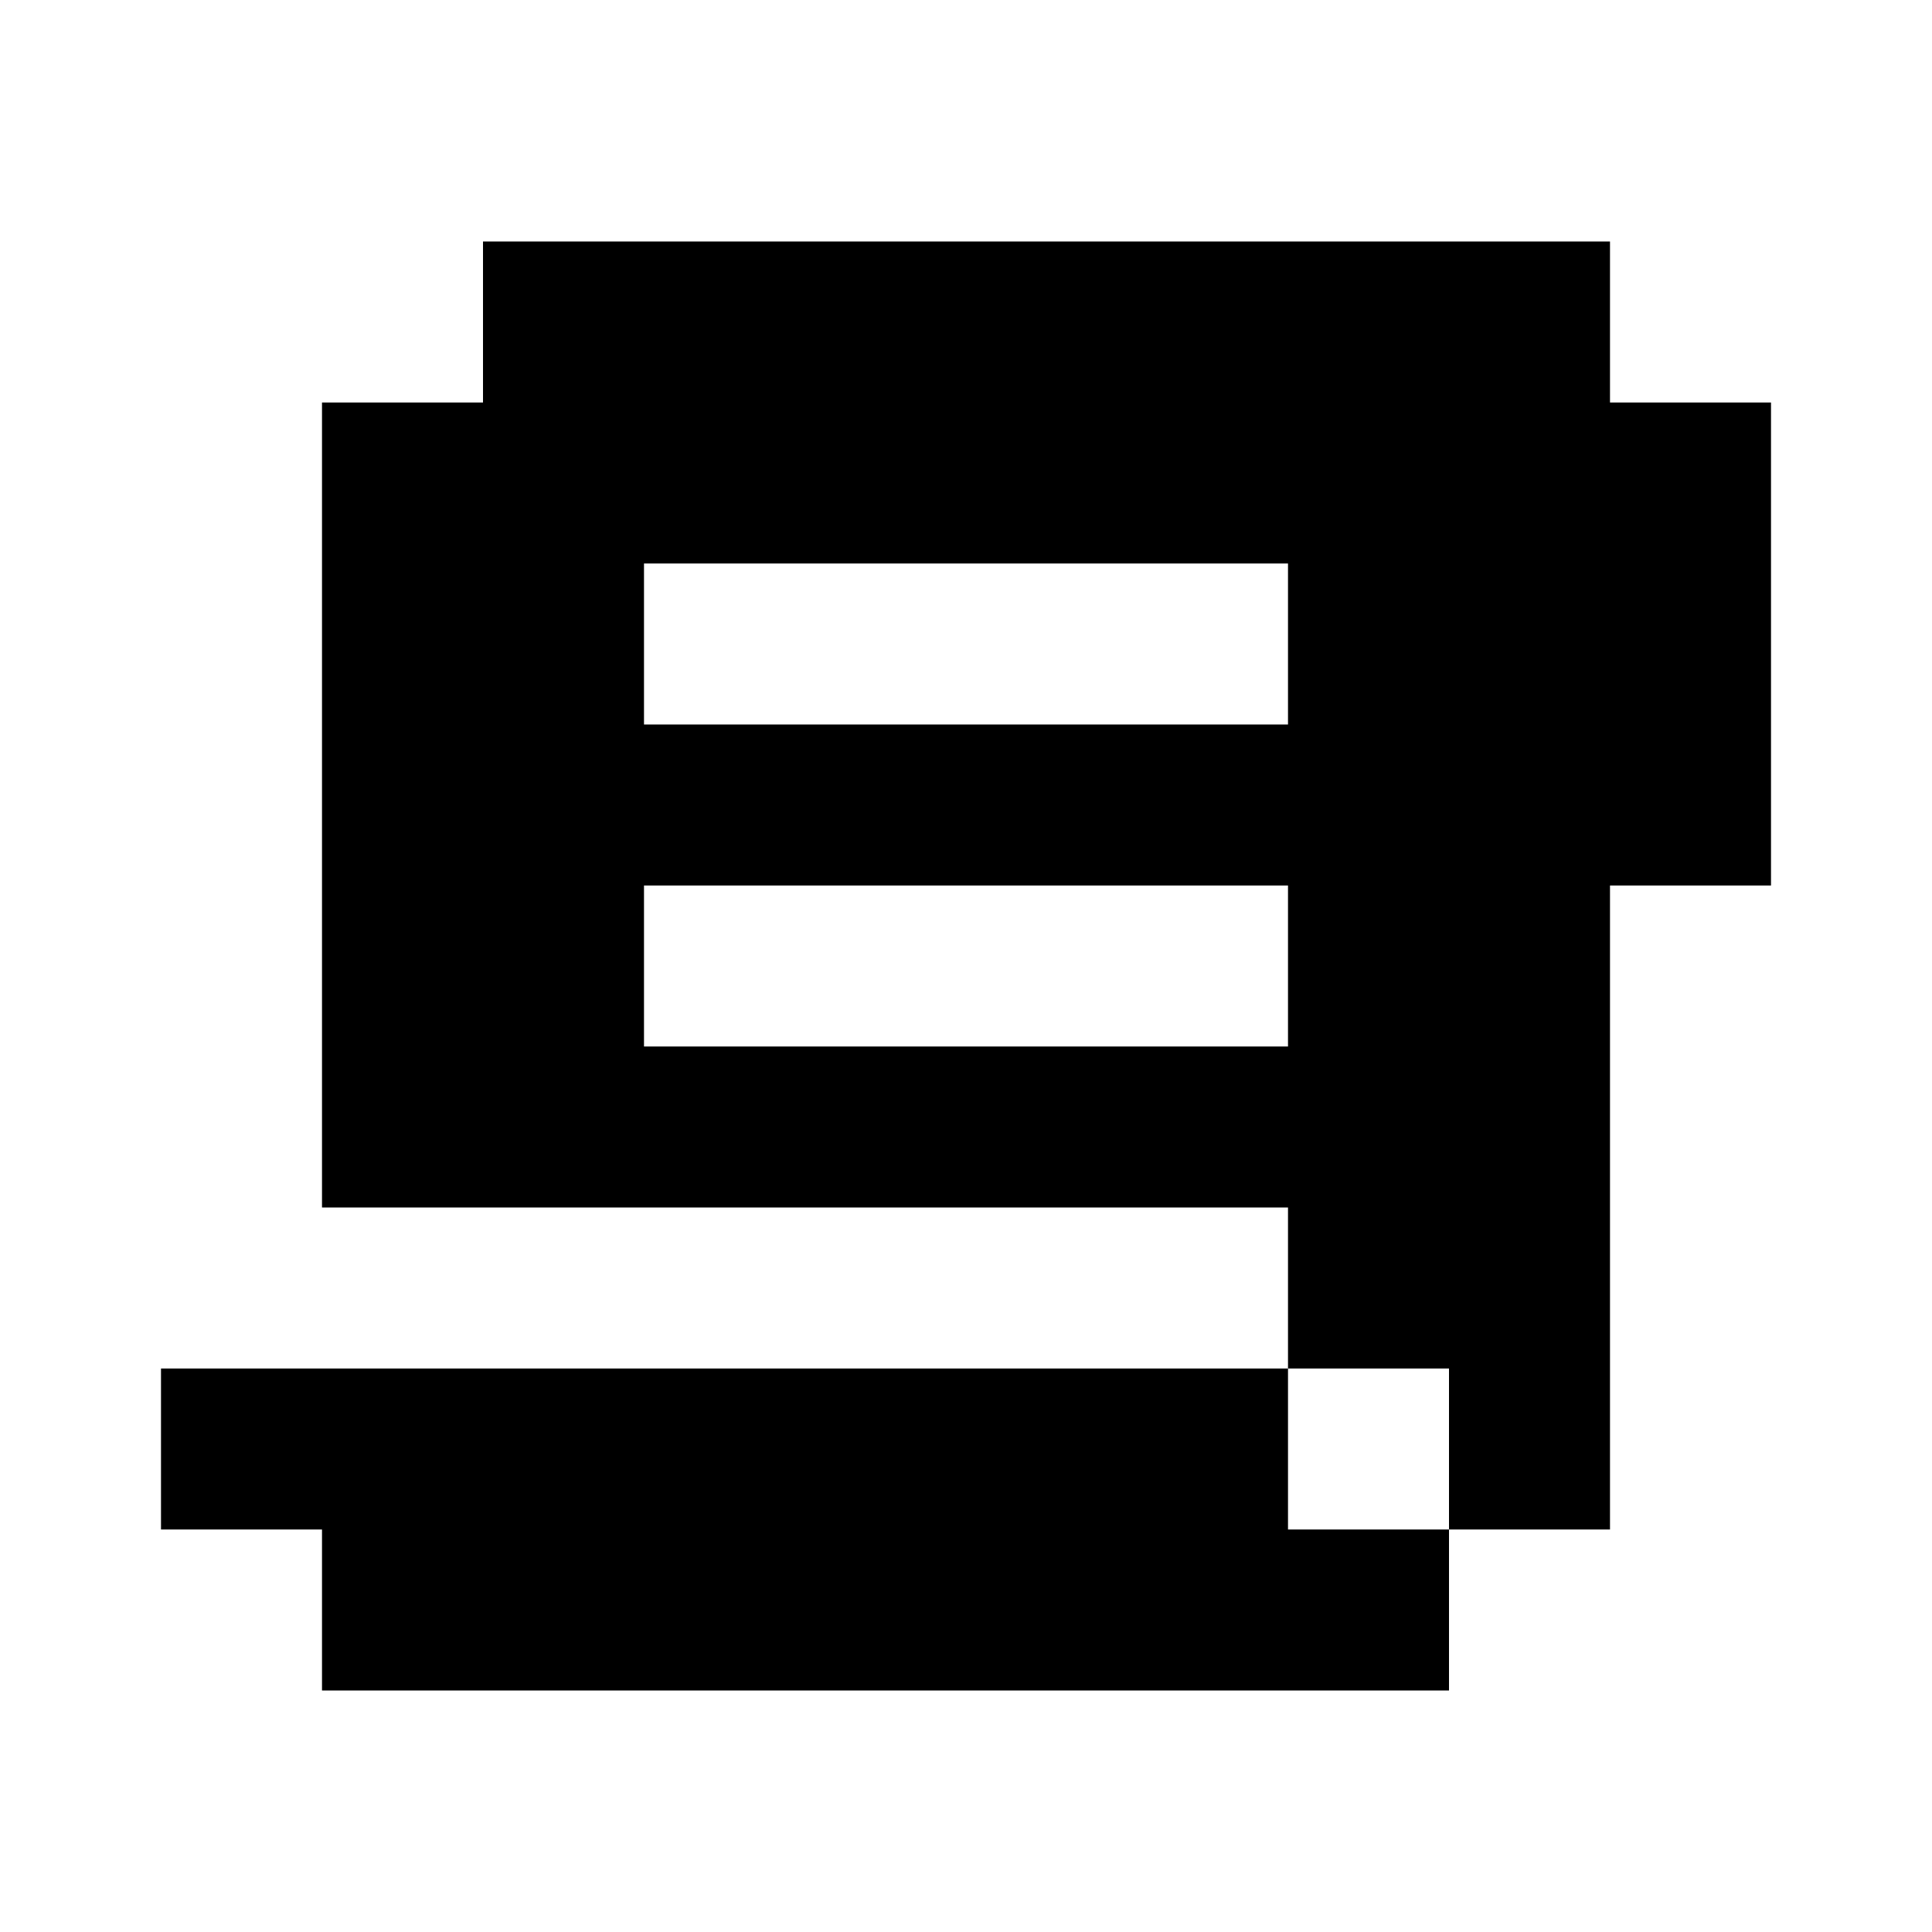 <svg xmlns="http://www.w3.org/2000/svg" width="24" height="24" viewBox="0 0 24 24"><title>solid-script-text</title><g fill="none"><path fill-rule="evenodd" clip-rule="evenodd" d="M6 3H20V5H22V11H20V19H18V17H16V15H4V13V5H6V3ZM16 17H14H4H2V19H4V21H18V19H16V17ZM8 7H16V9H8V7ZM8 11H16V13H8V11Z" fill="currentColor"></path></g></svg>